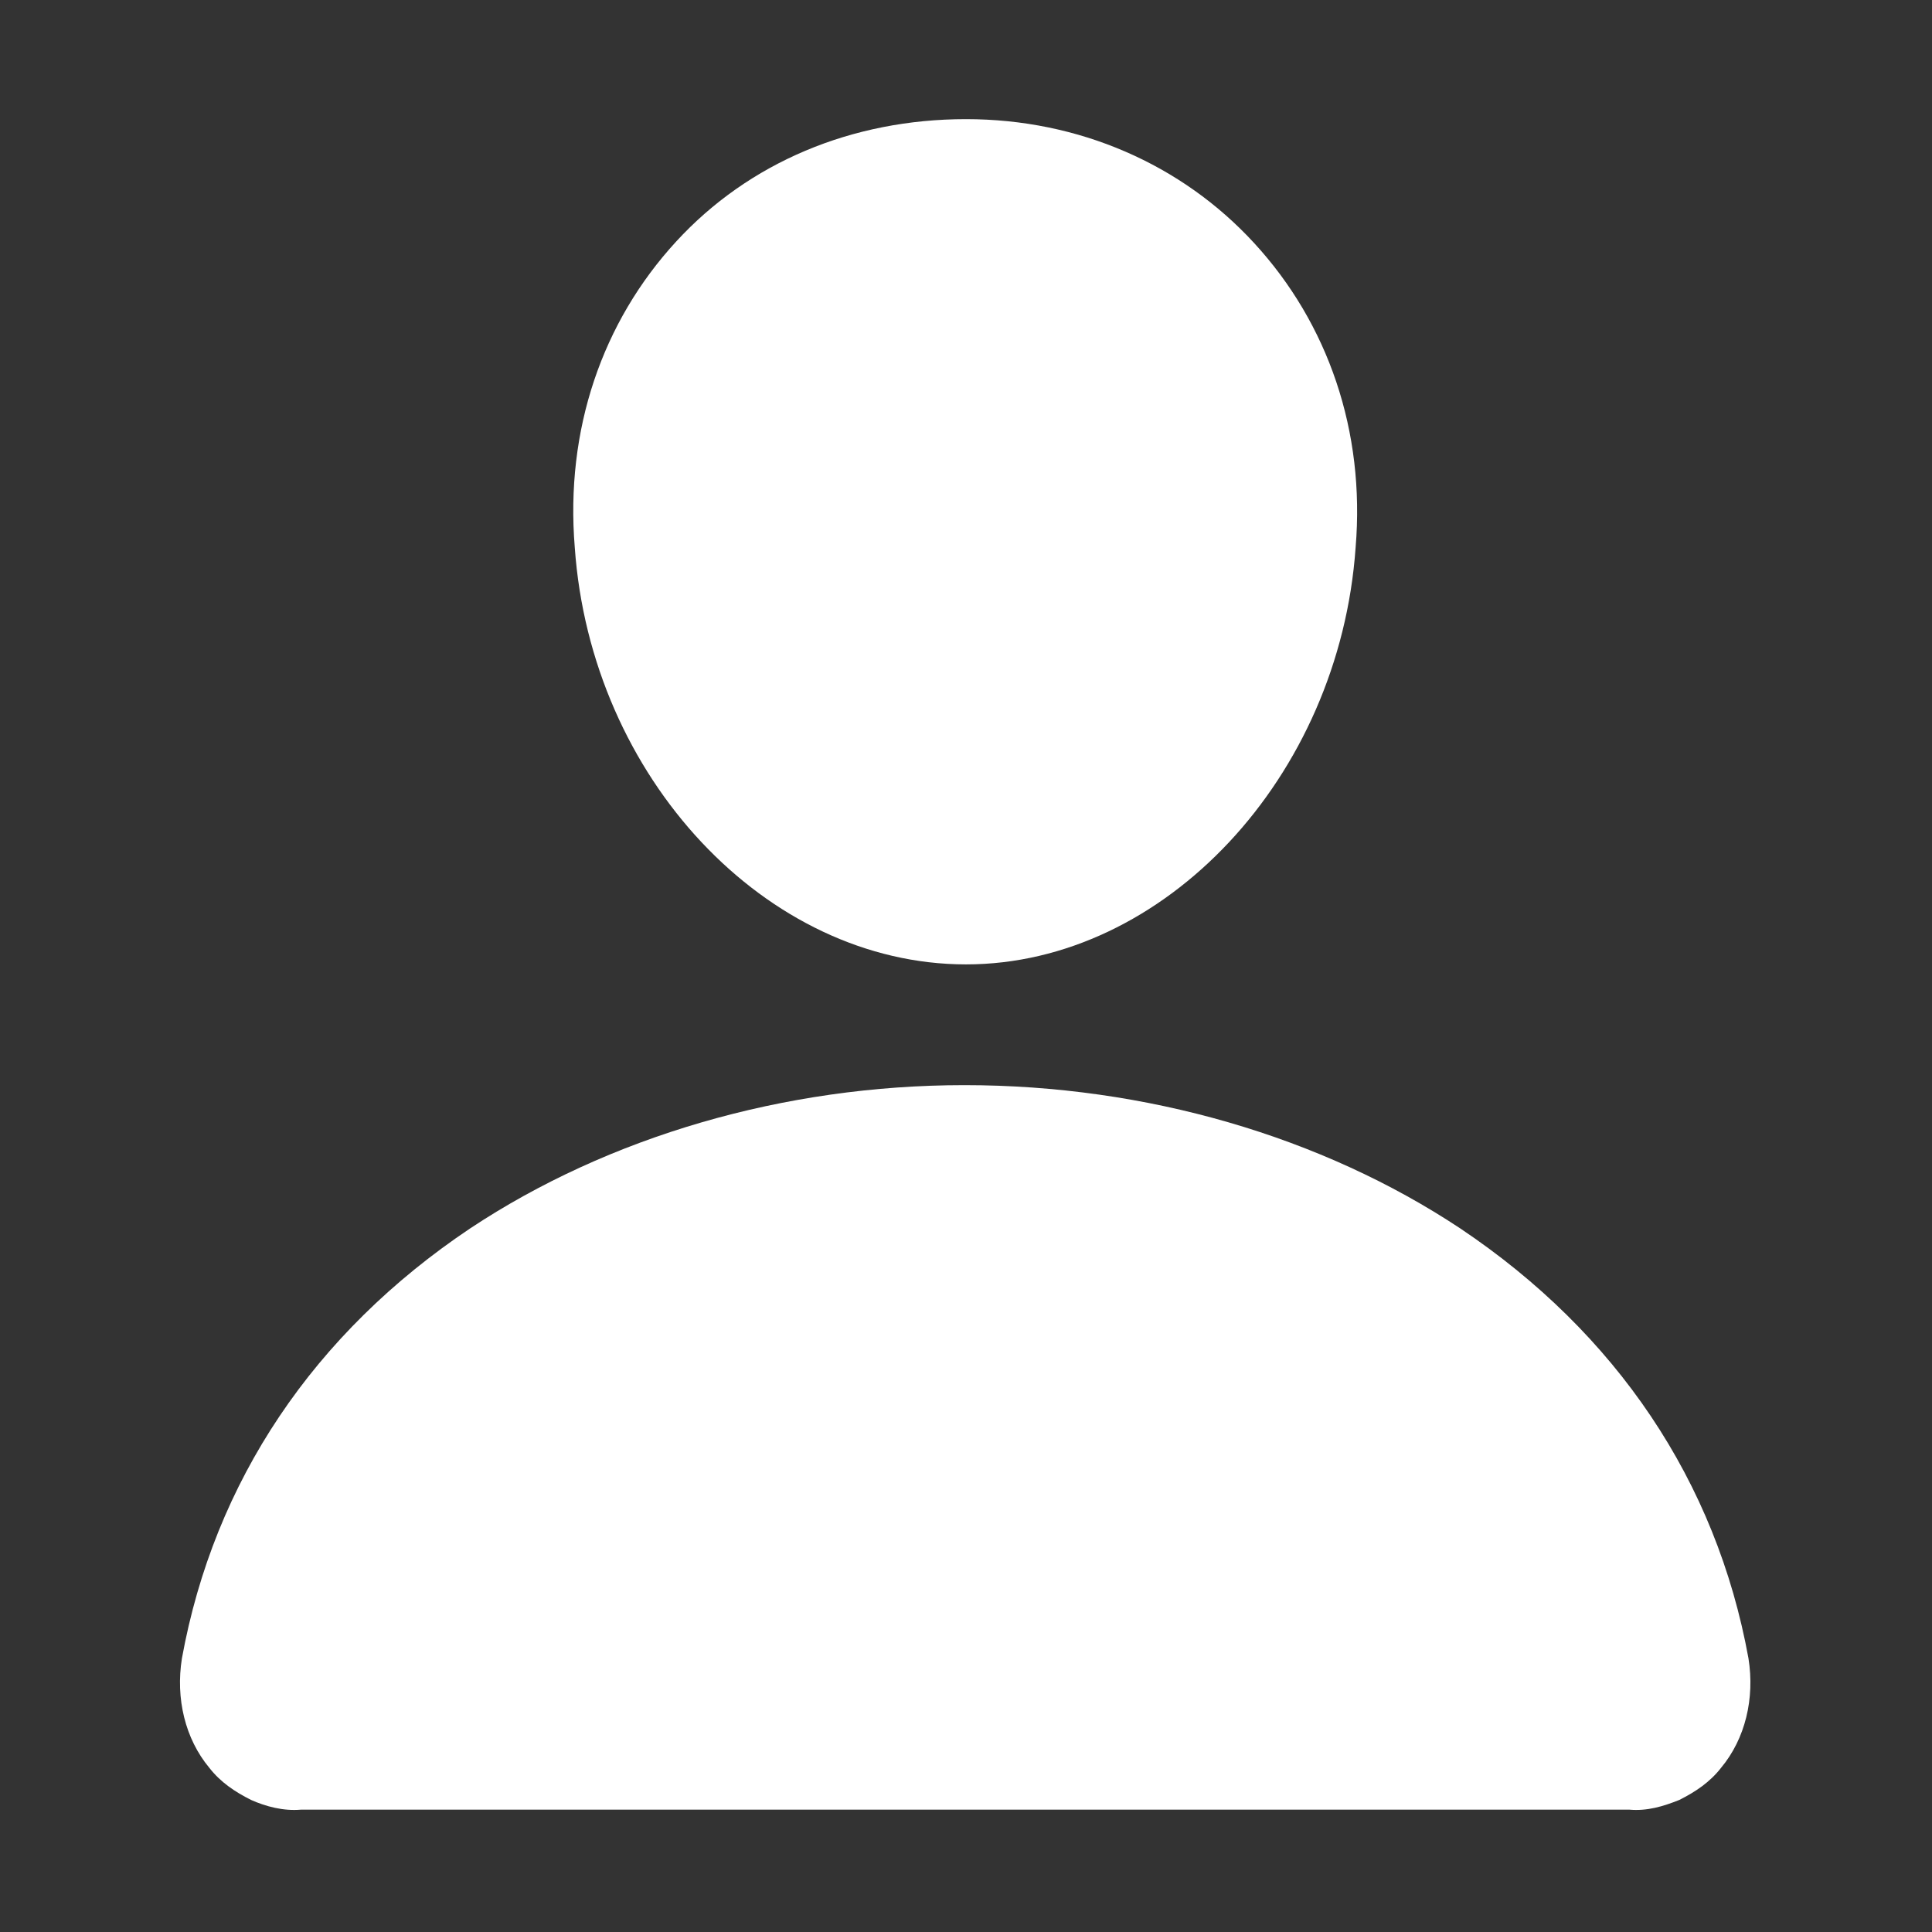 <svg width="12" height="12" viewBox="0 0 12 12" fill="none" xmlns="http://www.w3.org/2000/svg" xmlns:xlink="http://www.w3.org/1999/xlink">
	<rect x="0" y="0" width="12" height="12" fill="#333333" stroke="none"/>
	<desc>
			Created with Pixso.
	</desc>
	<defs>
		<clipPath id="clip0_478">
			<rect id="IONIcon/P/person/default" rx="0" width="11.977" height="11.977" transform="translate(0.012 0.012)" fill="white" fill-opacity="0"/>
		</clipPath>
	</defs>
	<g clip-path="url(#clip0_478)">
		<path id="Vector" d="M7.79 1.51C7.34 1.02 6.7 0.74 6 0.74C5.29 0.74 4.65 1.01 4.2 1.5C3.74 2 3.51 2.67 3.57 3.4C3.67 4.83 4.76 5.99 6 5.99C7.23 5.99 8.32 4.83 8.42 3.4C8.48 2.68 8.25 2.01 7.79 1.51Z" fill="#FFFFFF" fill-opacity="1" fill-rule="nonzero"/>
		<path id="Vector" d="M10.12 11.24L1.87 11.24C1.76 11.25 1.65 11.22 1.56 11.18C1.46 11.13 1.37 11.07 1.3 10.98C1.15 10.8 1.09 10.55 1.13 10.3C1.33 9.2 1.95 8.28 2.92 7.63C3.78 7.06 4.87 6.74 5.99 6.74C7.12 6.74 8.21 7.06 9.07 7.63C10.04 8.28 10.66 9.2 10.86 10.3C10.9 10.55 10.84 10.8 10.69 10.98C10.62 11.07 10.53 11.13 10.43 11.18C10.33 11.22 10.23 11.25 10.12 11.24Z" fill="#FFFFFF" fill-opacity="1" fill-rule="nonzero"/>
	</g>
</svg>
